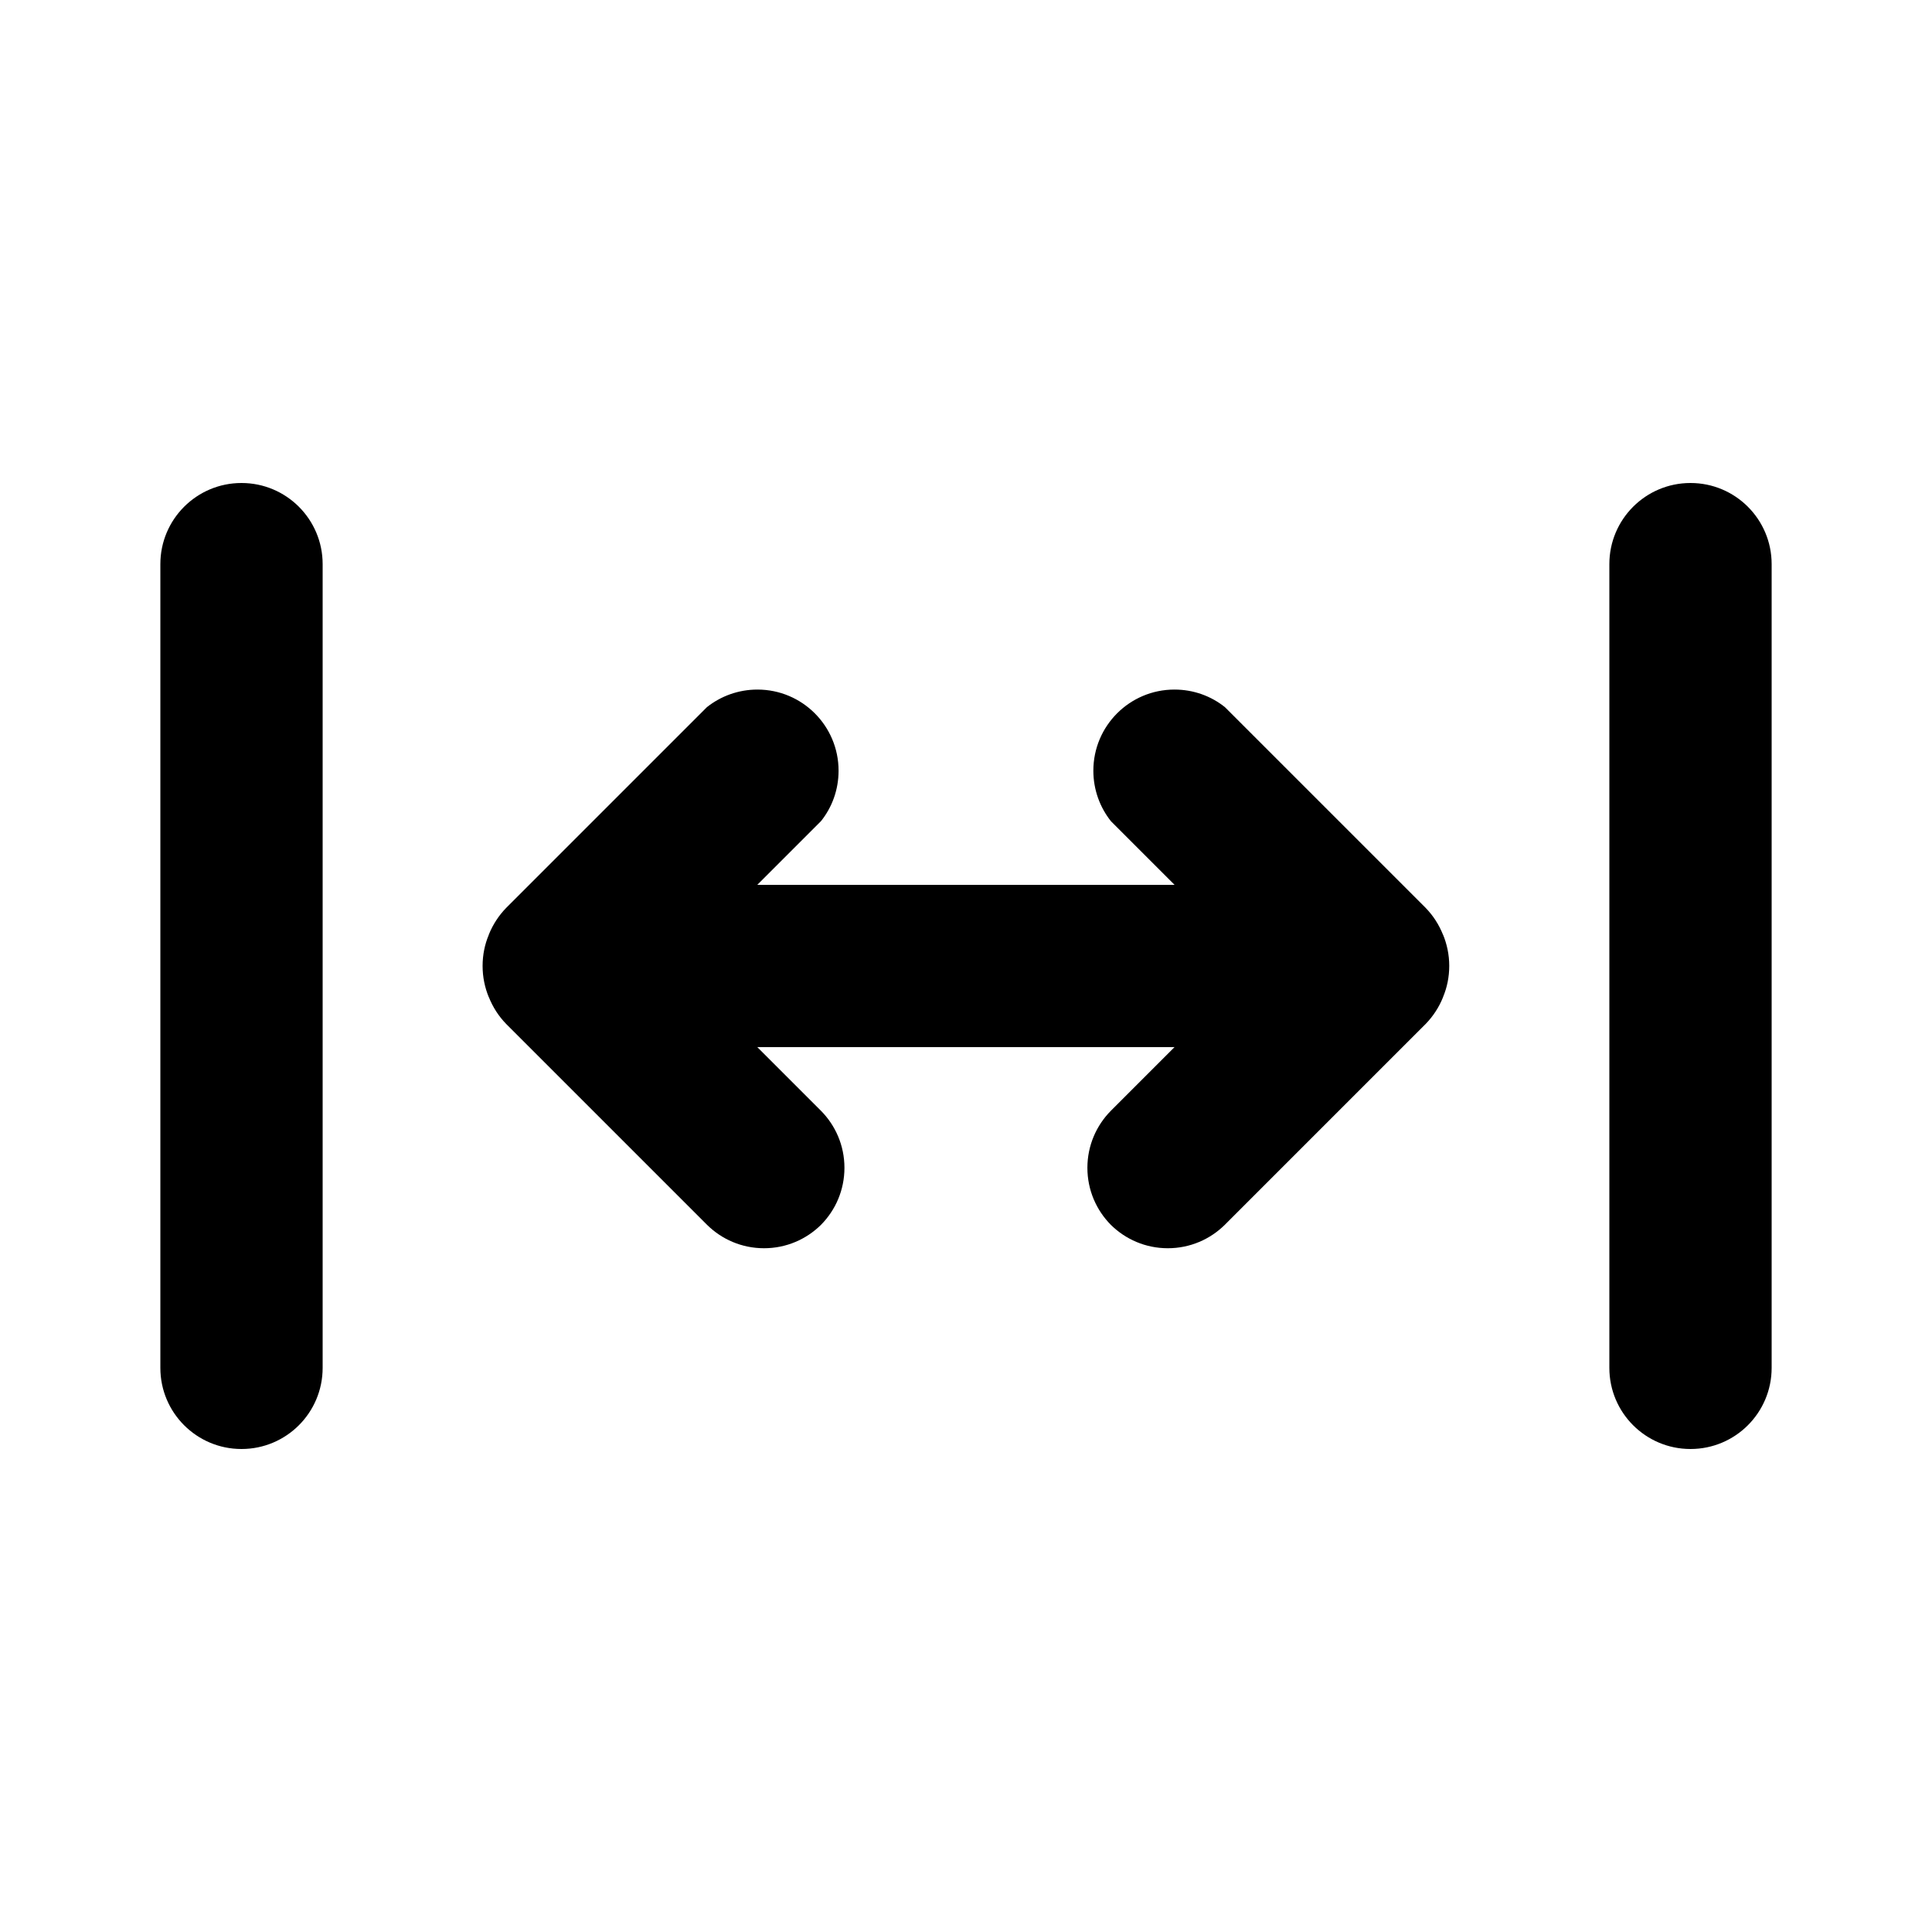 <svg xmlns="http://www.w3.org/2000/svg" width="24" height="24" viewBox="0 0 24 24">
    <path d="M17.712 11.28l-2.496-2.496c-0.17-0.136-0.388-0.218-0.626-0.218-0.557 0-1.008 0.451-1.008 1.008 0 0.237 0.082 0.456 0.219 0.628l-0.002-0.002 0.792 0.792h-5.184l0.792-0.792c0.136-0.17 0.218-0.388 0.218-0.626 0-0.557-0.451-1.008-1.008-1.008-0.237 0-0.456 0.082-0.628 0.219l0.002-0.002-2.496 2.496c-0.091 0.094-0.164 0.205-0.214 0.329l-0.002 0.007c-0.048 0.114-0.076 0.245-0.076 0.384s0.028 0.27 0.078 0.391l-0.002-0.007c0.052 0.131 0.125 0.242 0.216 0.336l2.496 2.496c0.182 0.18 0.432 0.291 0.708 0.291s0.526-0.111 0.708-0.291l-0 0c0.18-0.182 0.291-0.432 0.291-0.708s-0.111-0.526-0.291-0.708l-0.792-0.792h5.184l-0.792 0.792c-0.18 0.182-0.291 0.432-0.291 0.708s0.111 0.526 0.291 0.708l-0-0c0.182 0.18 0.432 0.291 0.708 0.291s0.526-0.111 0.708-0.291l2.496-2.496c0.091-0.094 0.164-0.205 0.214-0.329l0.002-0.007c0.048-0.114 0.076-0.245 0.076-0.384s-0.028-0.27-0.078-0.391l0.002 0.007c-0.052-0.131-0.125-0.242-0.216-0.336l0 0zM3 6c-0.557 0-1.008 0.451-1.008 1.008v0 9.984c0 0.557 0.451 1.008 1.008 1.008s1.008-0.451 1.008-1.008v0-9.984c0-0.557-0.451-1.008-1.008-1.008v0zM21 6c-0.557 0-1.008 0.451-1.008 1.008v0 9.984c0 0.557 0.451 1.008 1.008 1.008s1.008-0.451 1.008-1.008v0-9.984c0-0.557-0.451-1.008-1.008-1.008v0z"></path>
</svg>
